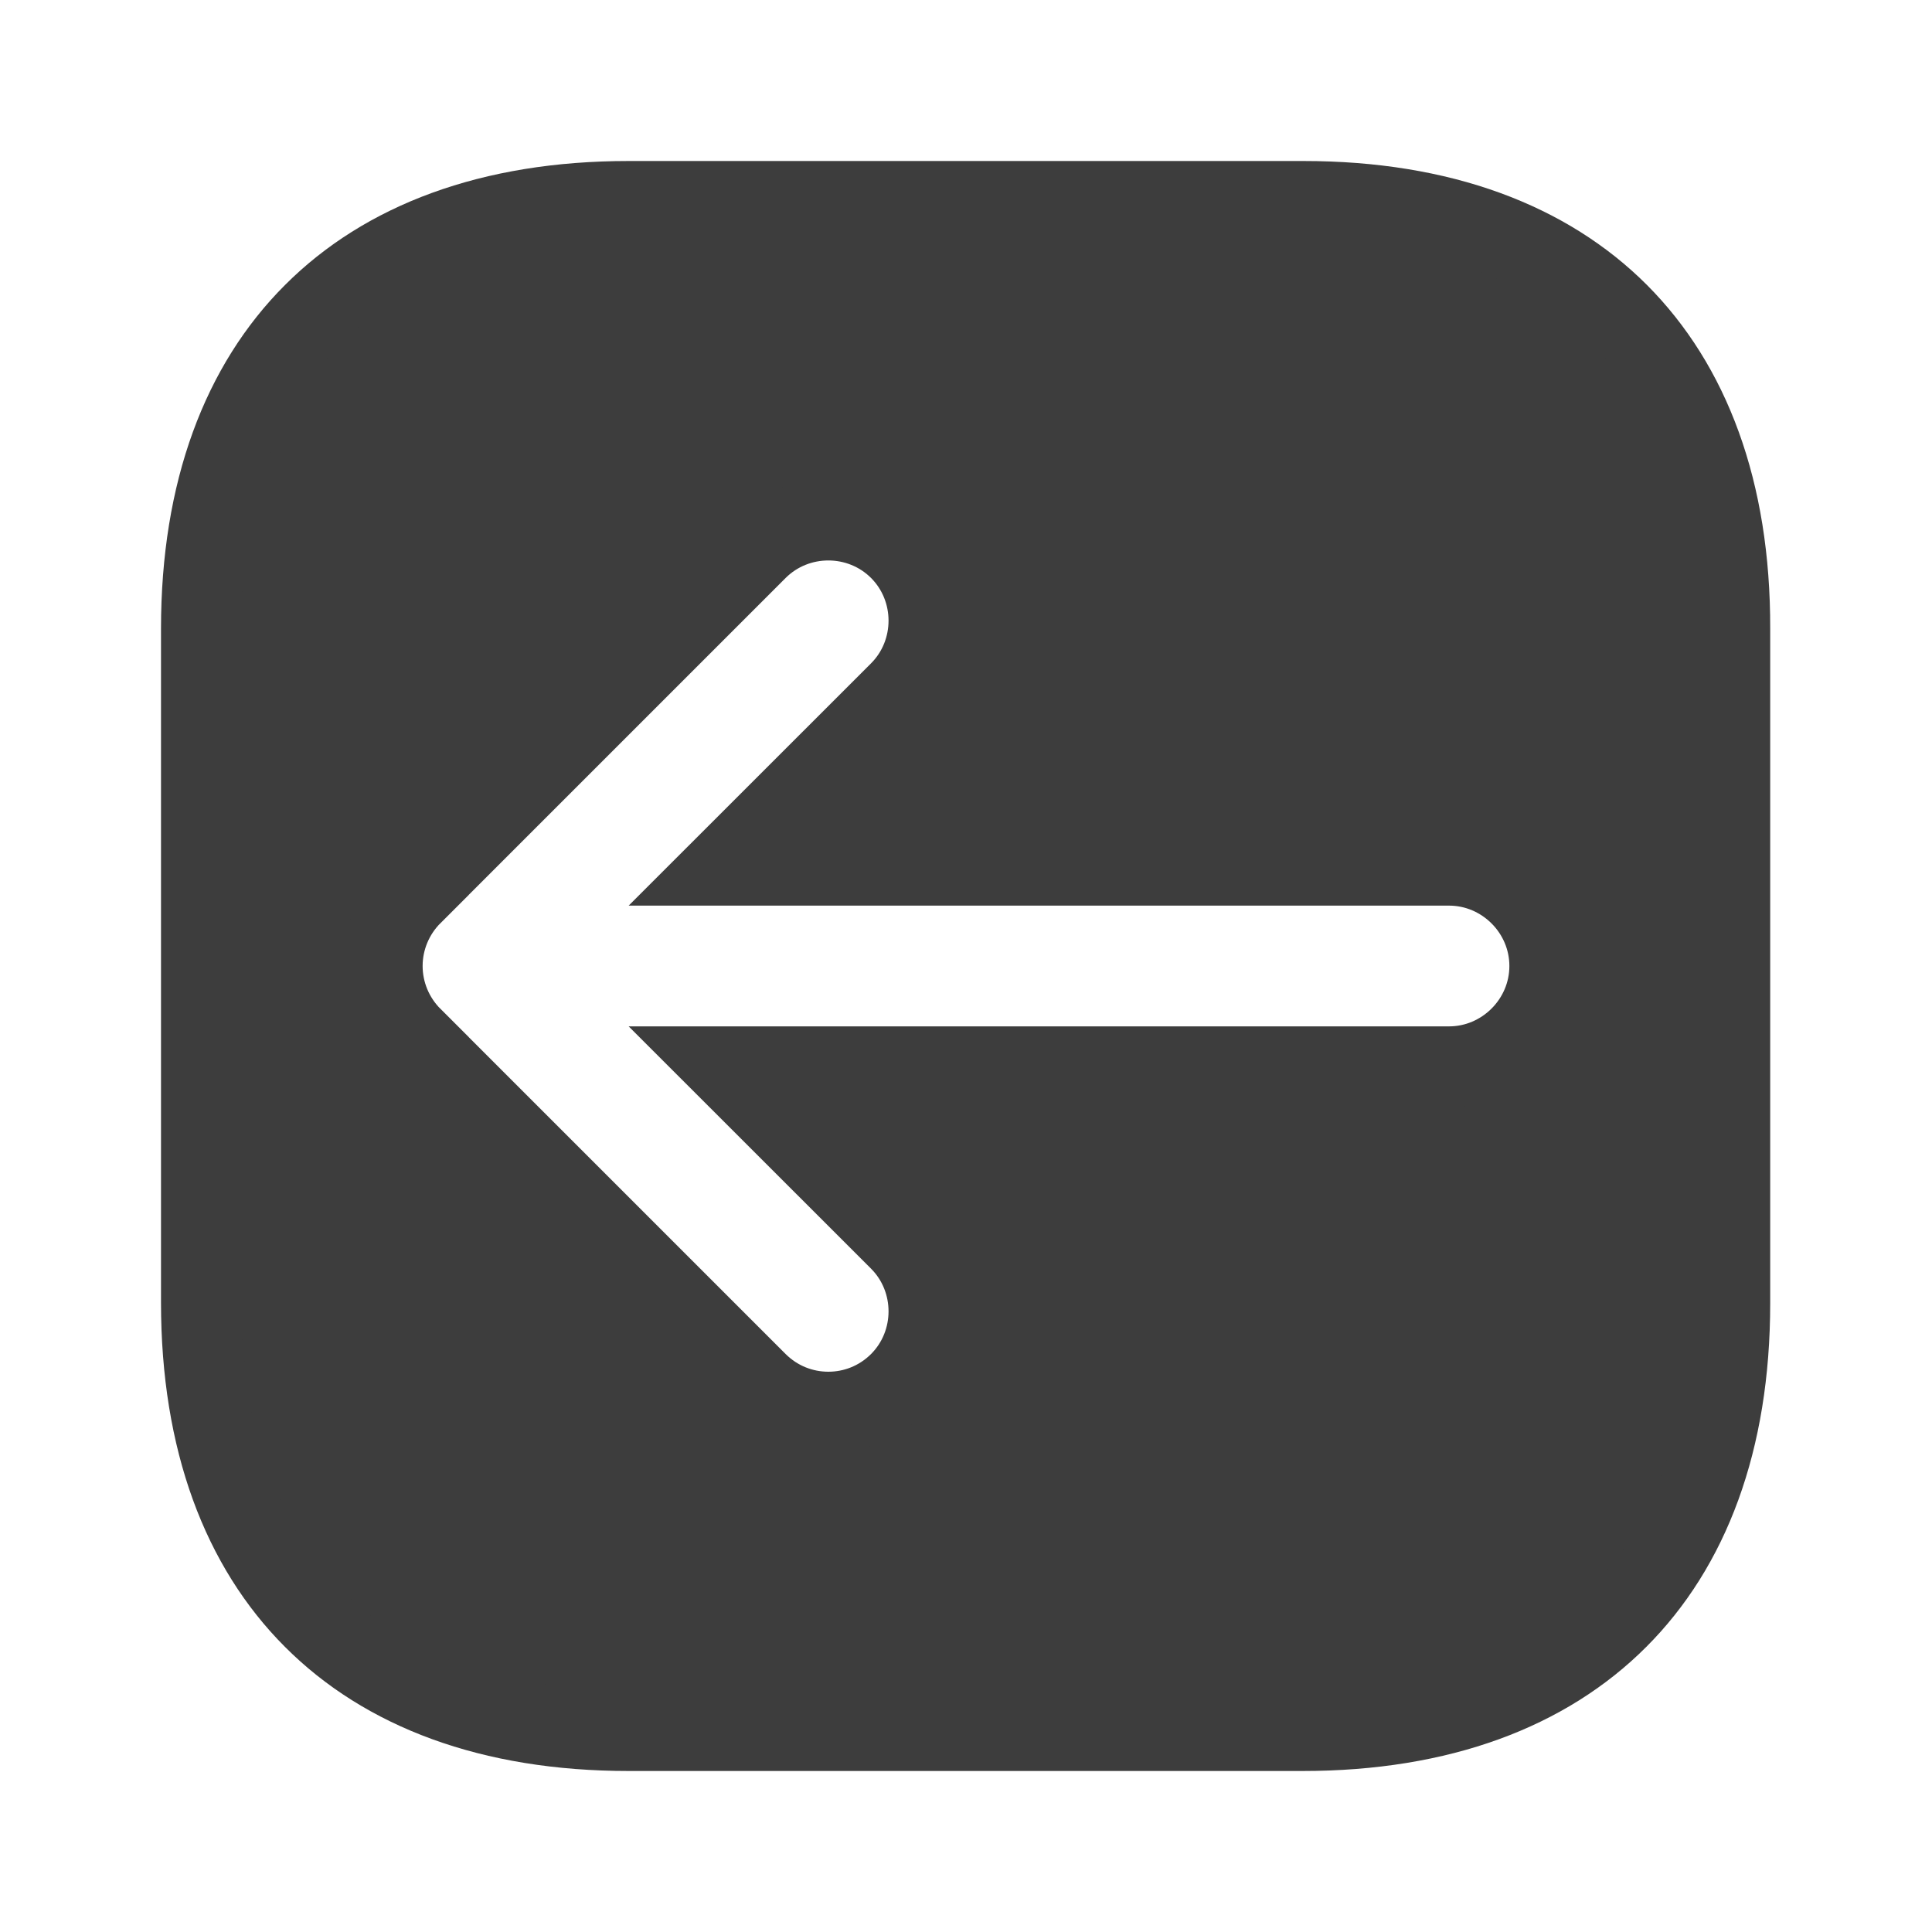 <svg width="24" height="24" viewBox="0 0 24 24" fill="none" xmlns="http://www.w3.org/2000/svg">
<path d="M21.49 7.809V7.81V16.19C21.49 17.911 20.979 19.224 20.096 20.106C19.214 20.989 17.901 21.5 16.18 21.5H7.81C6.089 21.5 4.776 20.989 3.894 20.105C3.011 19.222 2.5 17.906 2.5 16.18V7.81C2.5 6.089 3.011 4.776 3.894 3.894C4.776 3.011 6.089 2.5 7.81 2.5H16.19C17.911 2.5 19.224 3.011 20.105 3.893C20.986 4.776 21.495 6.088 21.49 7.809ZM5.116 11.116L5.47 11.47L5.116 11.116C4.884 11.349 4.75 11.666 4.75 12C4.75 12.334 4.884 12.651 5.116 12.884L5.47 12.53L5.116 12.884L9.406 17.174C9.655 17.422 9.975 17.54 10.29 17.54C10.605 17.54 10.925 17.422 11.174 17.174C11.659 16.688 11.659 15.892 11.174 15.406L9.017 13.25H18C18.686 13.25 19.25 12.686 19.25 12C19.25 11.314 18.686 10.75 18 10.75H9.017L11.174 8.594C11.659 8.108 11.659 7.312 11.174 6.826C10.688 6.341 9.892 6.341 9.406 6.826L5.116 11.116Z" fill="#3D3D3D" stroke="#3D3D3D"/>
</svg>
